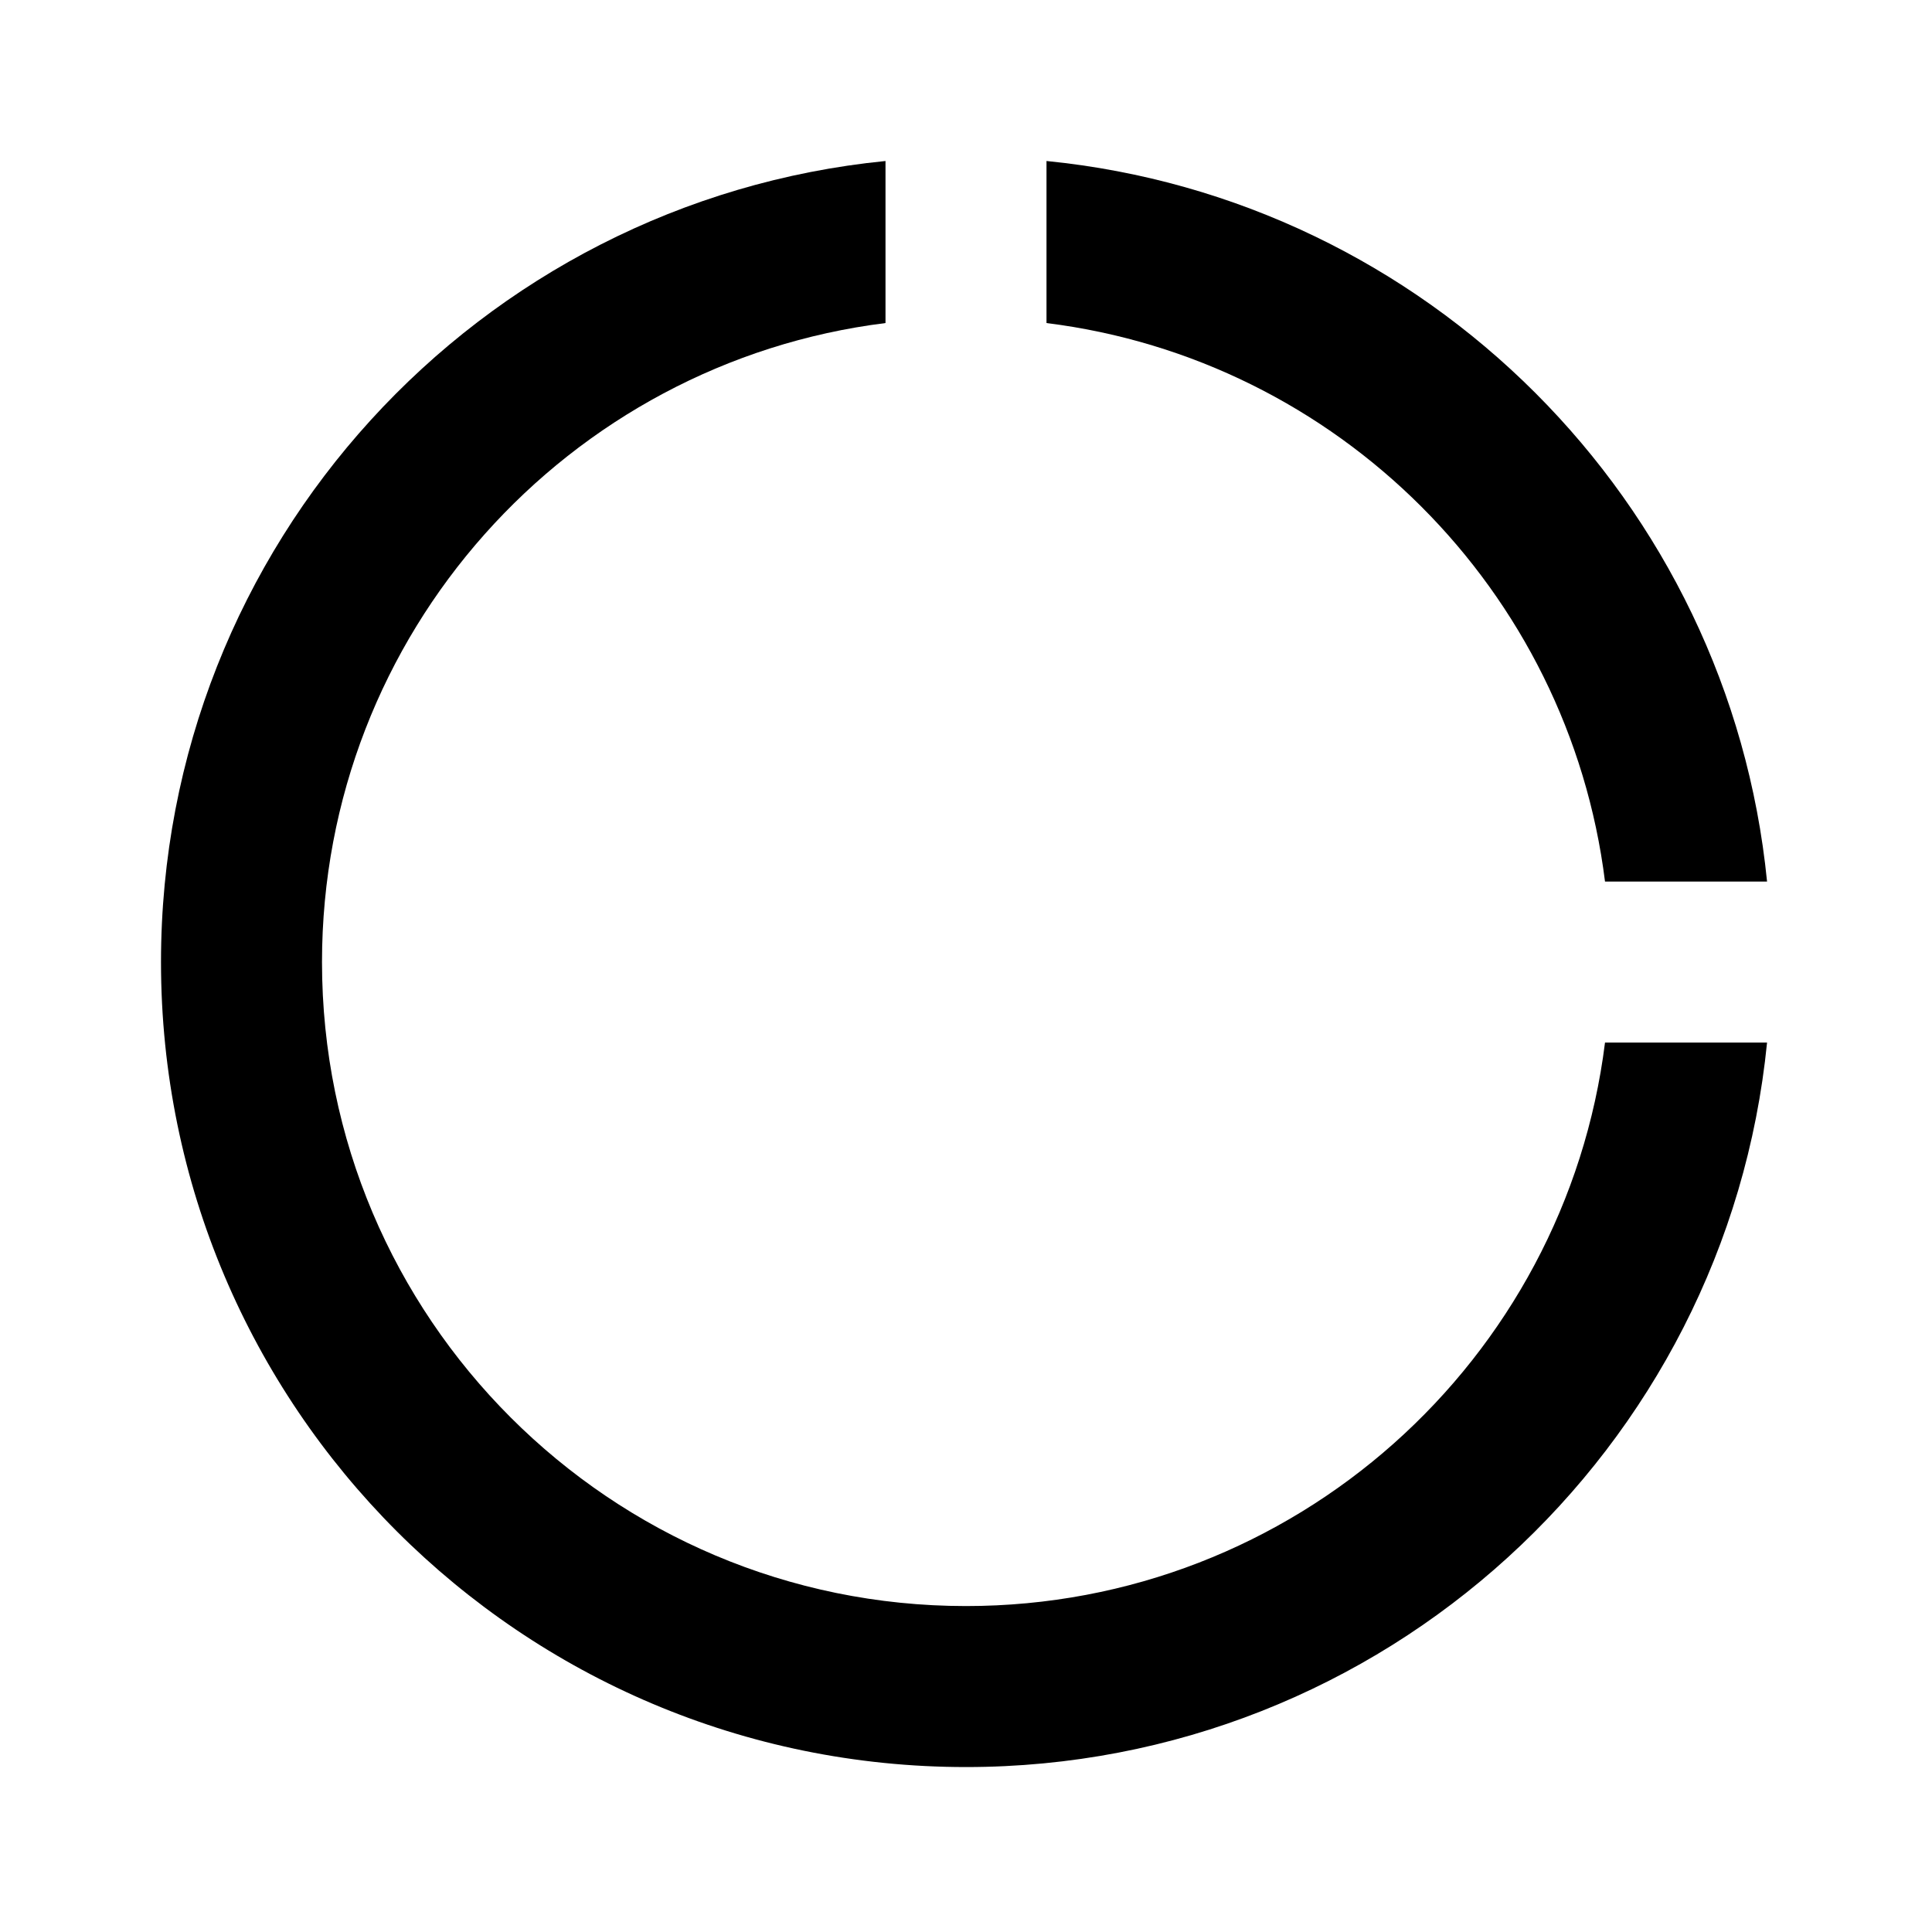 <svg xmlns="http://www.w3.org/2000/svg" width="24" height="24" viewBox="0 0 24 24" fill="none"><rect width="24" height="24" fill="none"/>
<path d="M11 2C5.947 2.502 2 6.765 2 11.951C2 17.474 6.477 21.951 12 21.951C17.185 21.951 21.449 18.004 21.951 12.951H19.938C19.446 16.897 16.08 19.951 12 19.951C7.582 19.951 4 16.369 4 11.951C4 7.871 7.054 4.505 11 4.013V2Z" fill="#000000"/>
<path d="M13 4.013C16.619 4.464 19.487 7.332 19.938 10.951H21.951C21.482 6.226 17.724 2.469 13 2V4.013Z" fill="#000000"/>
</svg>
